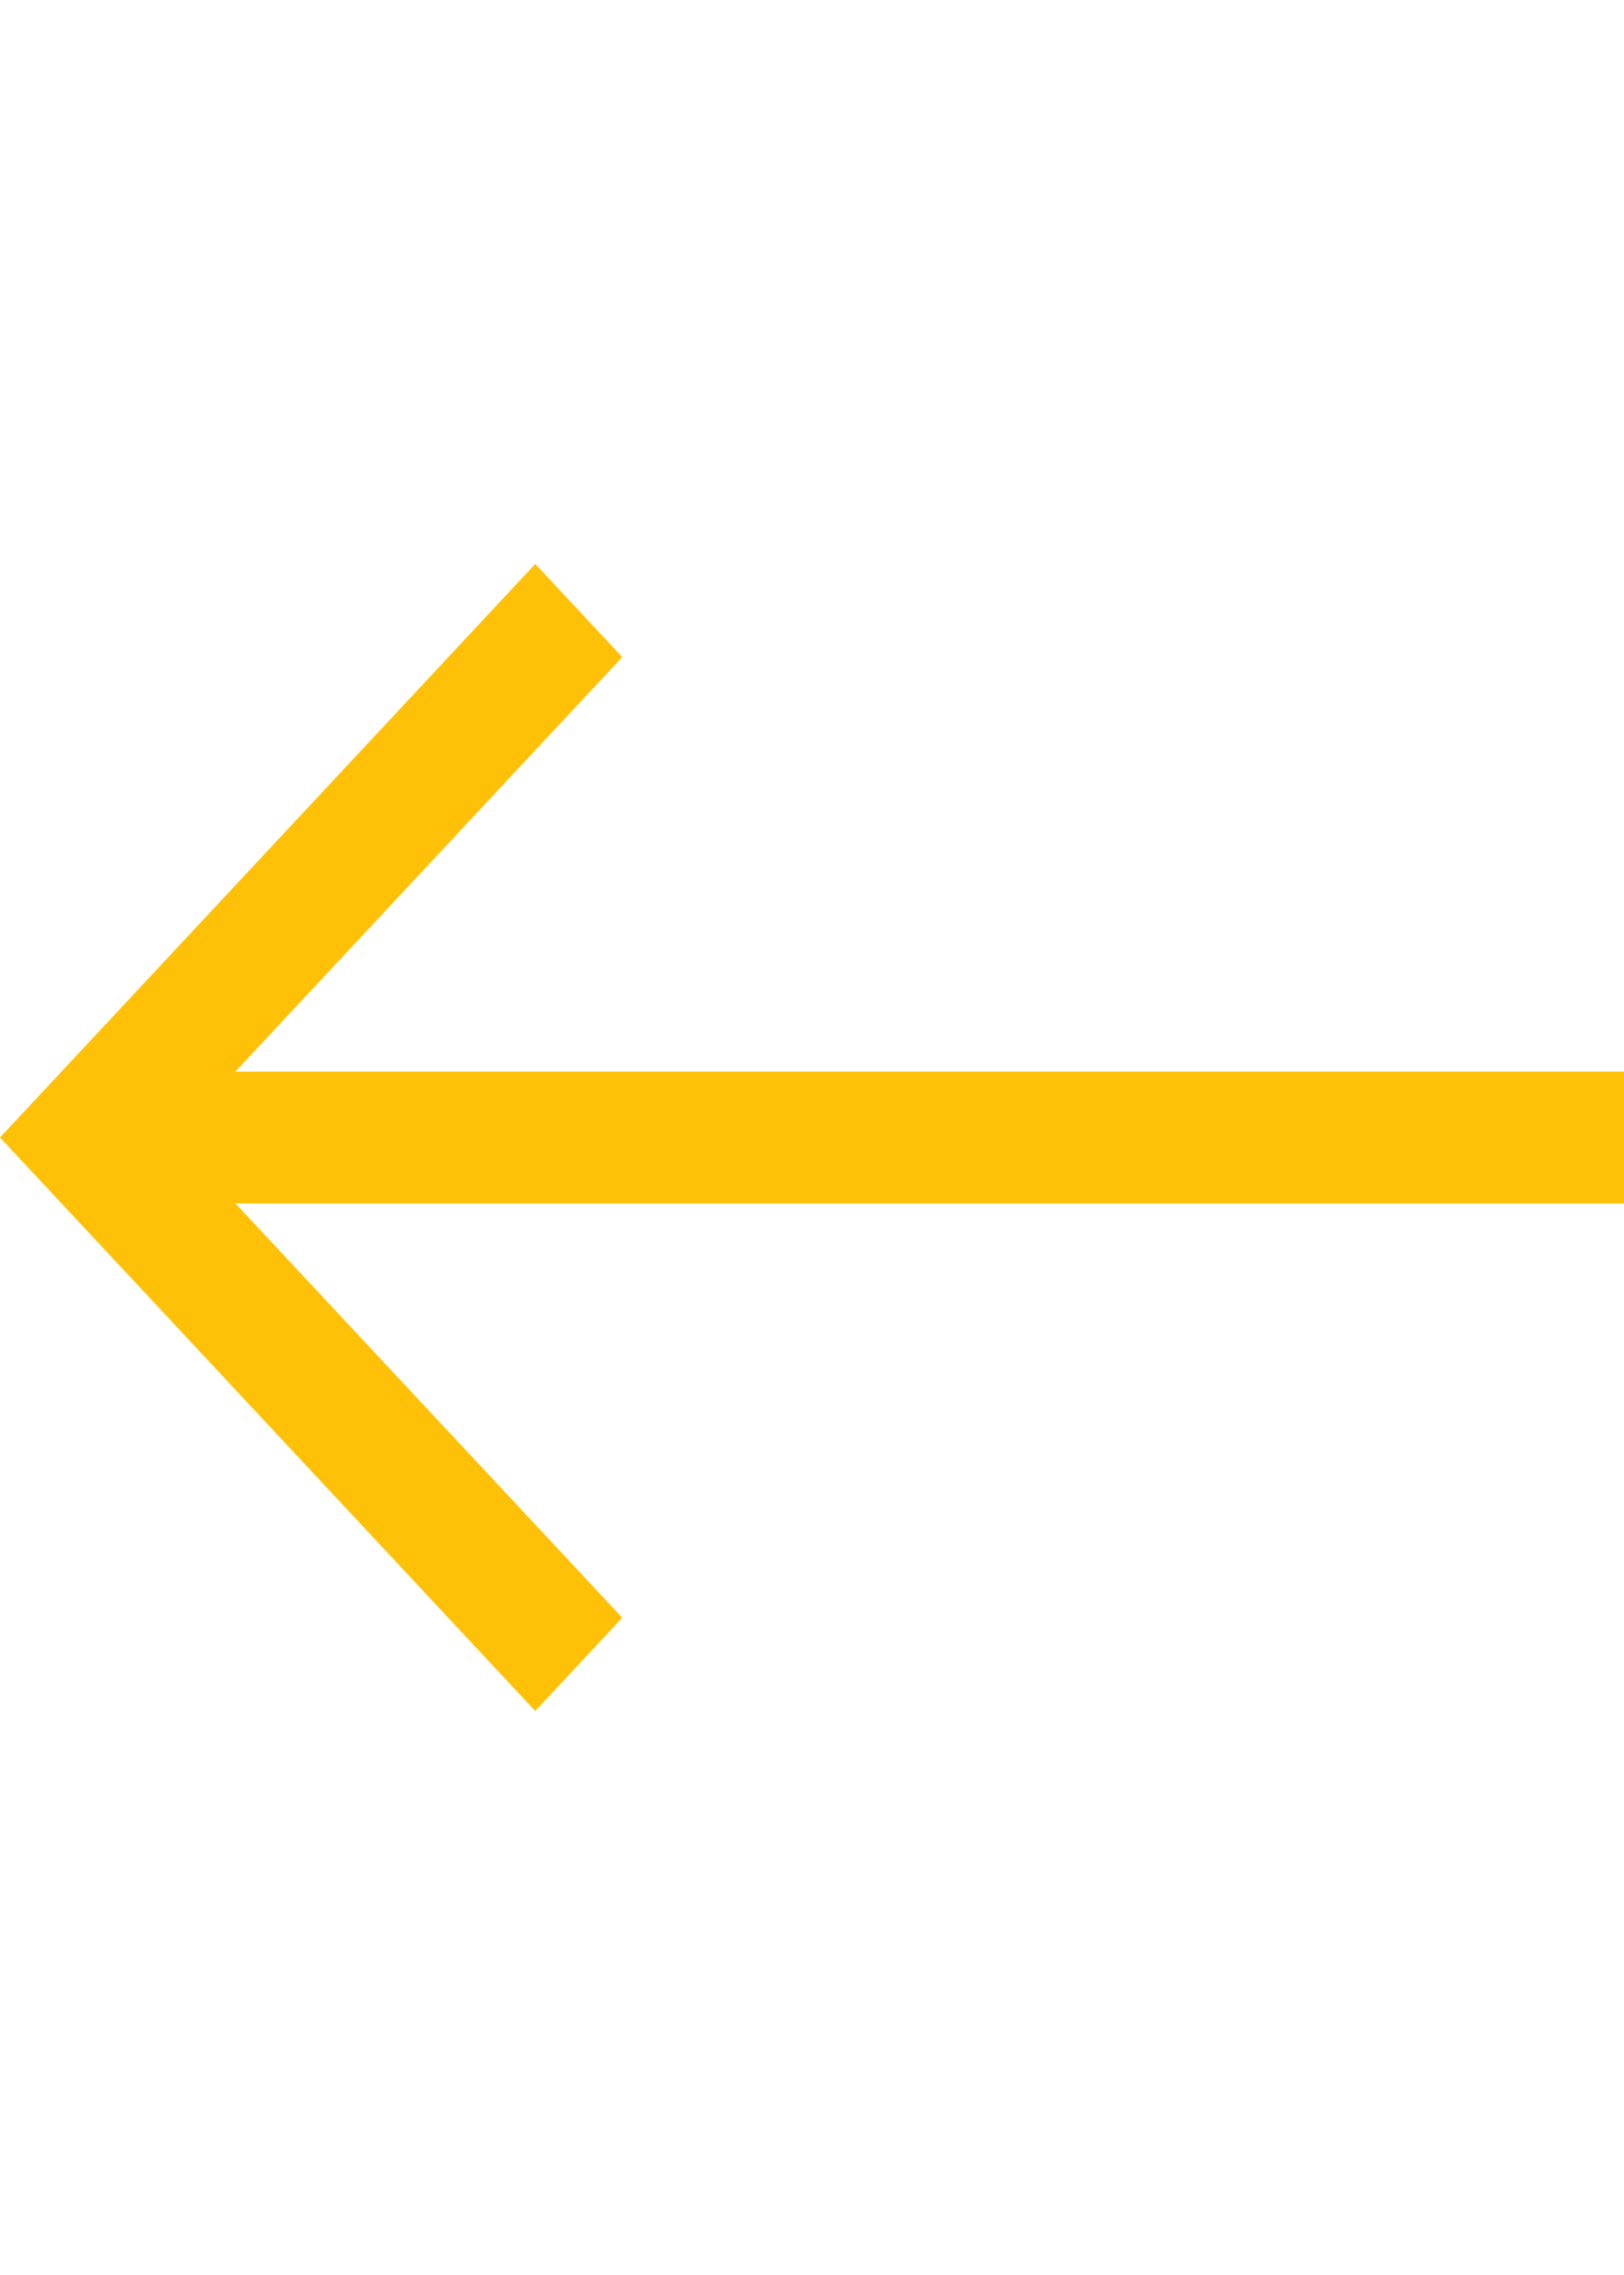 <svg width="15" height="21" viewBox="0 0 17 12" fill="none" xmlns="http://www.w3.org/2000/svg">
<path fill-rule="evenodd" clip-rule="evenodd" d="M-2.62268e-07 6L5.603 7.08752e-07L6.514 0.974L2.464 5.311L17 5.311L17 6.689L2.464 6.689L6.514 11.024L5.603 12L-2.62268e-07 6Z" fill="#FFC107"/>
</svg>
